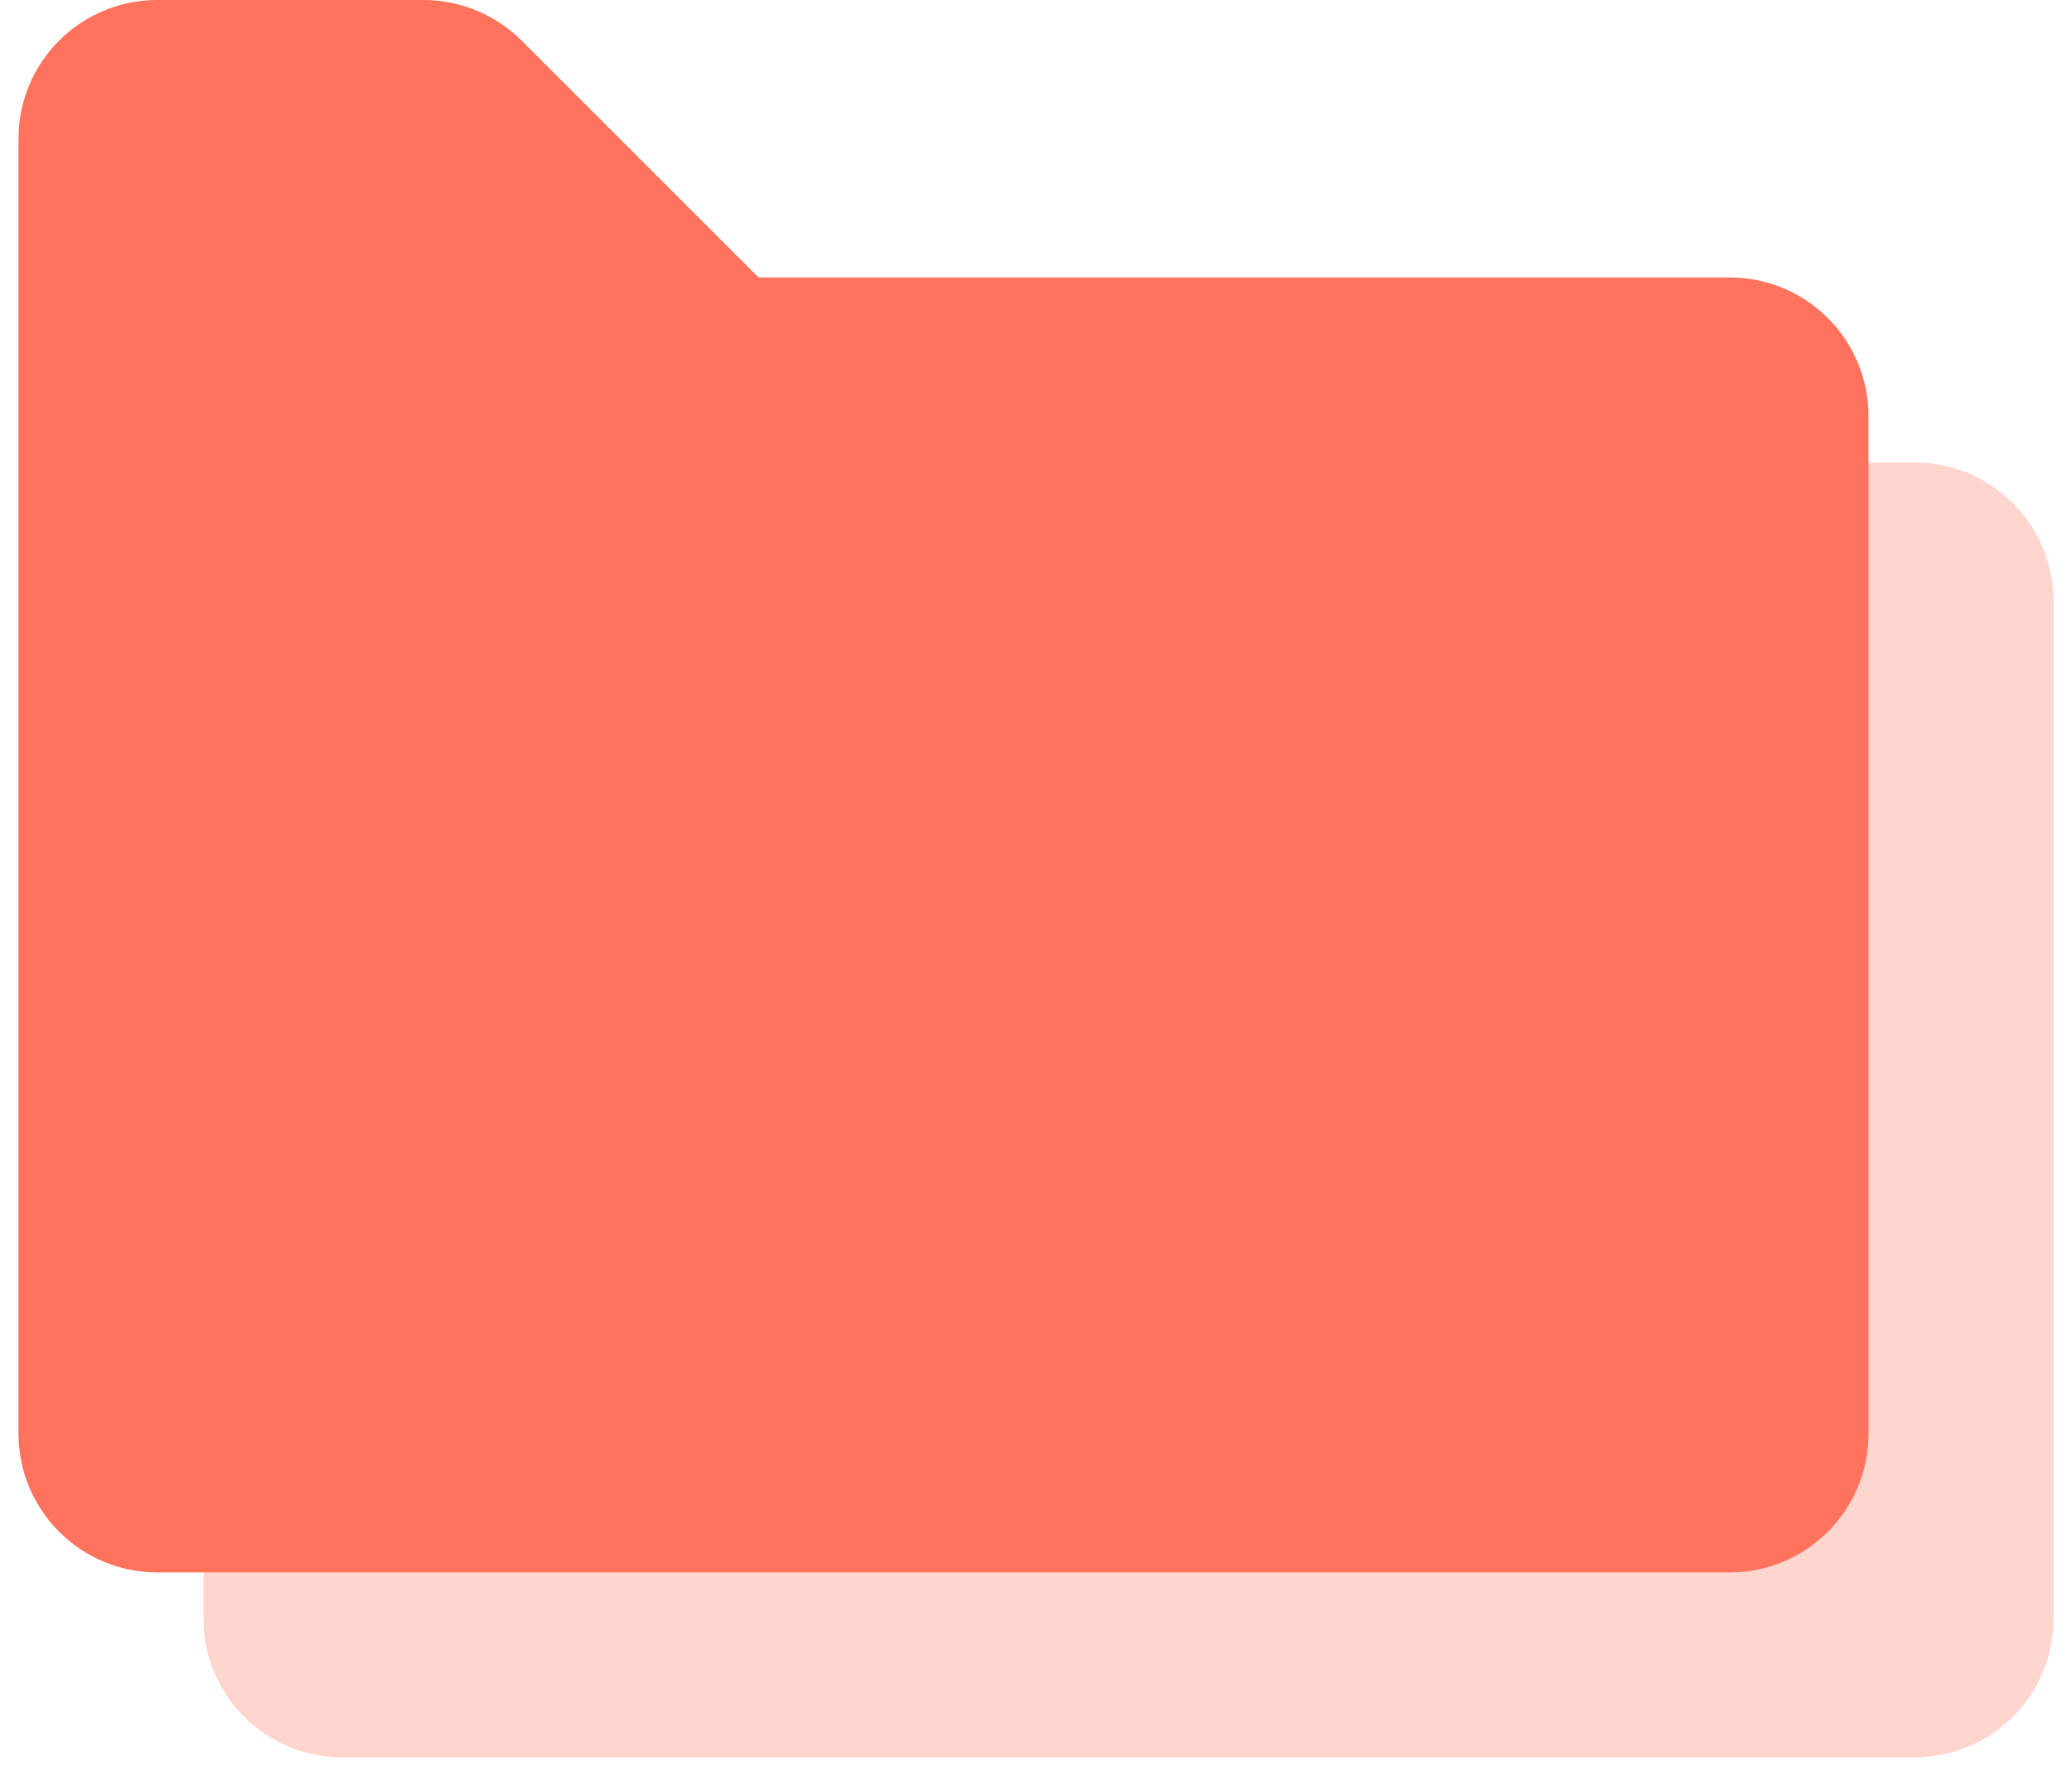 <?xml version="1.0" encoding="UTF-8"?>
<svg width="56px" height="48px" viewBox="0 0 56 48" version="1.1" xmlns="http://www.w3.org/2000/svg" xmlns:xlink="http://www.w3.org/1999/xlink">
    <!-- Generator: sketchtool 52.2 (67145) - http://www.bohemiancoding.com/sketch -->
    <title>ADABDDB9-8A73-4C67-BA8A-6A8AECCA8653@svg</title>
    <desc>Created with sketchtool.</desc>
    <g id="Additional" stroke="none" stroke-width="1" fill="none" fill-rule="evenodd">
        <g id="Partners-UI-—-digital-platform" transform="translate(-872, -658)">
            <g id="2" transform="translate(215, 124)">
                <g id="Group-11-Copy-4" transform="translate(481, 469)">
                    <g id="group-folders" transform="translate(174, 60)">
                        <rect id="bound" x="0" y="0" width="60" height="60"></rect>
                        <path d="M11.25,52.5 L53.75,52.5 C55.821,52.5 57.5,50.821 57.5,48.75 L57.5,21.25 C57.5,19.179 55.821,17.5 53.75,17.5 L27.5,17.5 L21.098,11.098 C20.395,10.395 19.441,10 18.447,10 L11.25,10 C9.179,10 7.5,11.679 7.5,13.75 L7.5,48.75 C7.5,50.821 9.179,52.5 11.25,52.5 Z" id="Combined-Shape" fill="#FF725C" opacity="0.3"></path>
                        <path d="M6.25,47.5 L48.75,47.5 C50.821,47.5 52.5,45.821 52.5,43.75 L52.5,16.25 C52.5,14.179 50.821,12.5 48.75,12.5 L22.5,12.5 L16.098,6.098 C15.395,5.395 14.441,5 13.447,5 L6.25,5 C4.179,5 2.5,6.679 2.5,8.75 L2.5,43.75 C2.5,45.821 4.179,47.5 6.25,47.5 Z" id="Combined-Shape-Copy" fill="#FF725C"></path>
                    </g>
                </g>
            </g>
        </g>
    </g>
</svg>